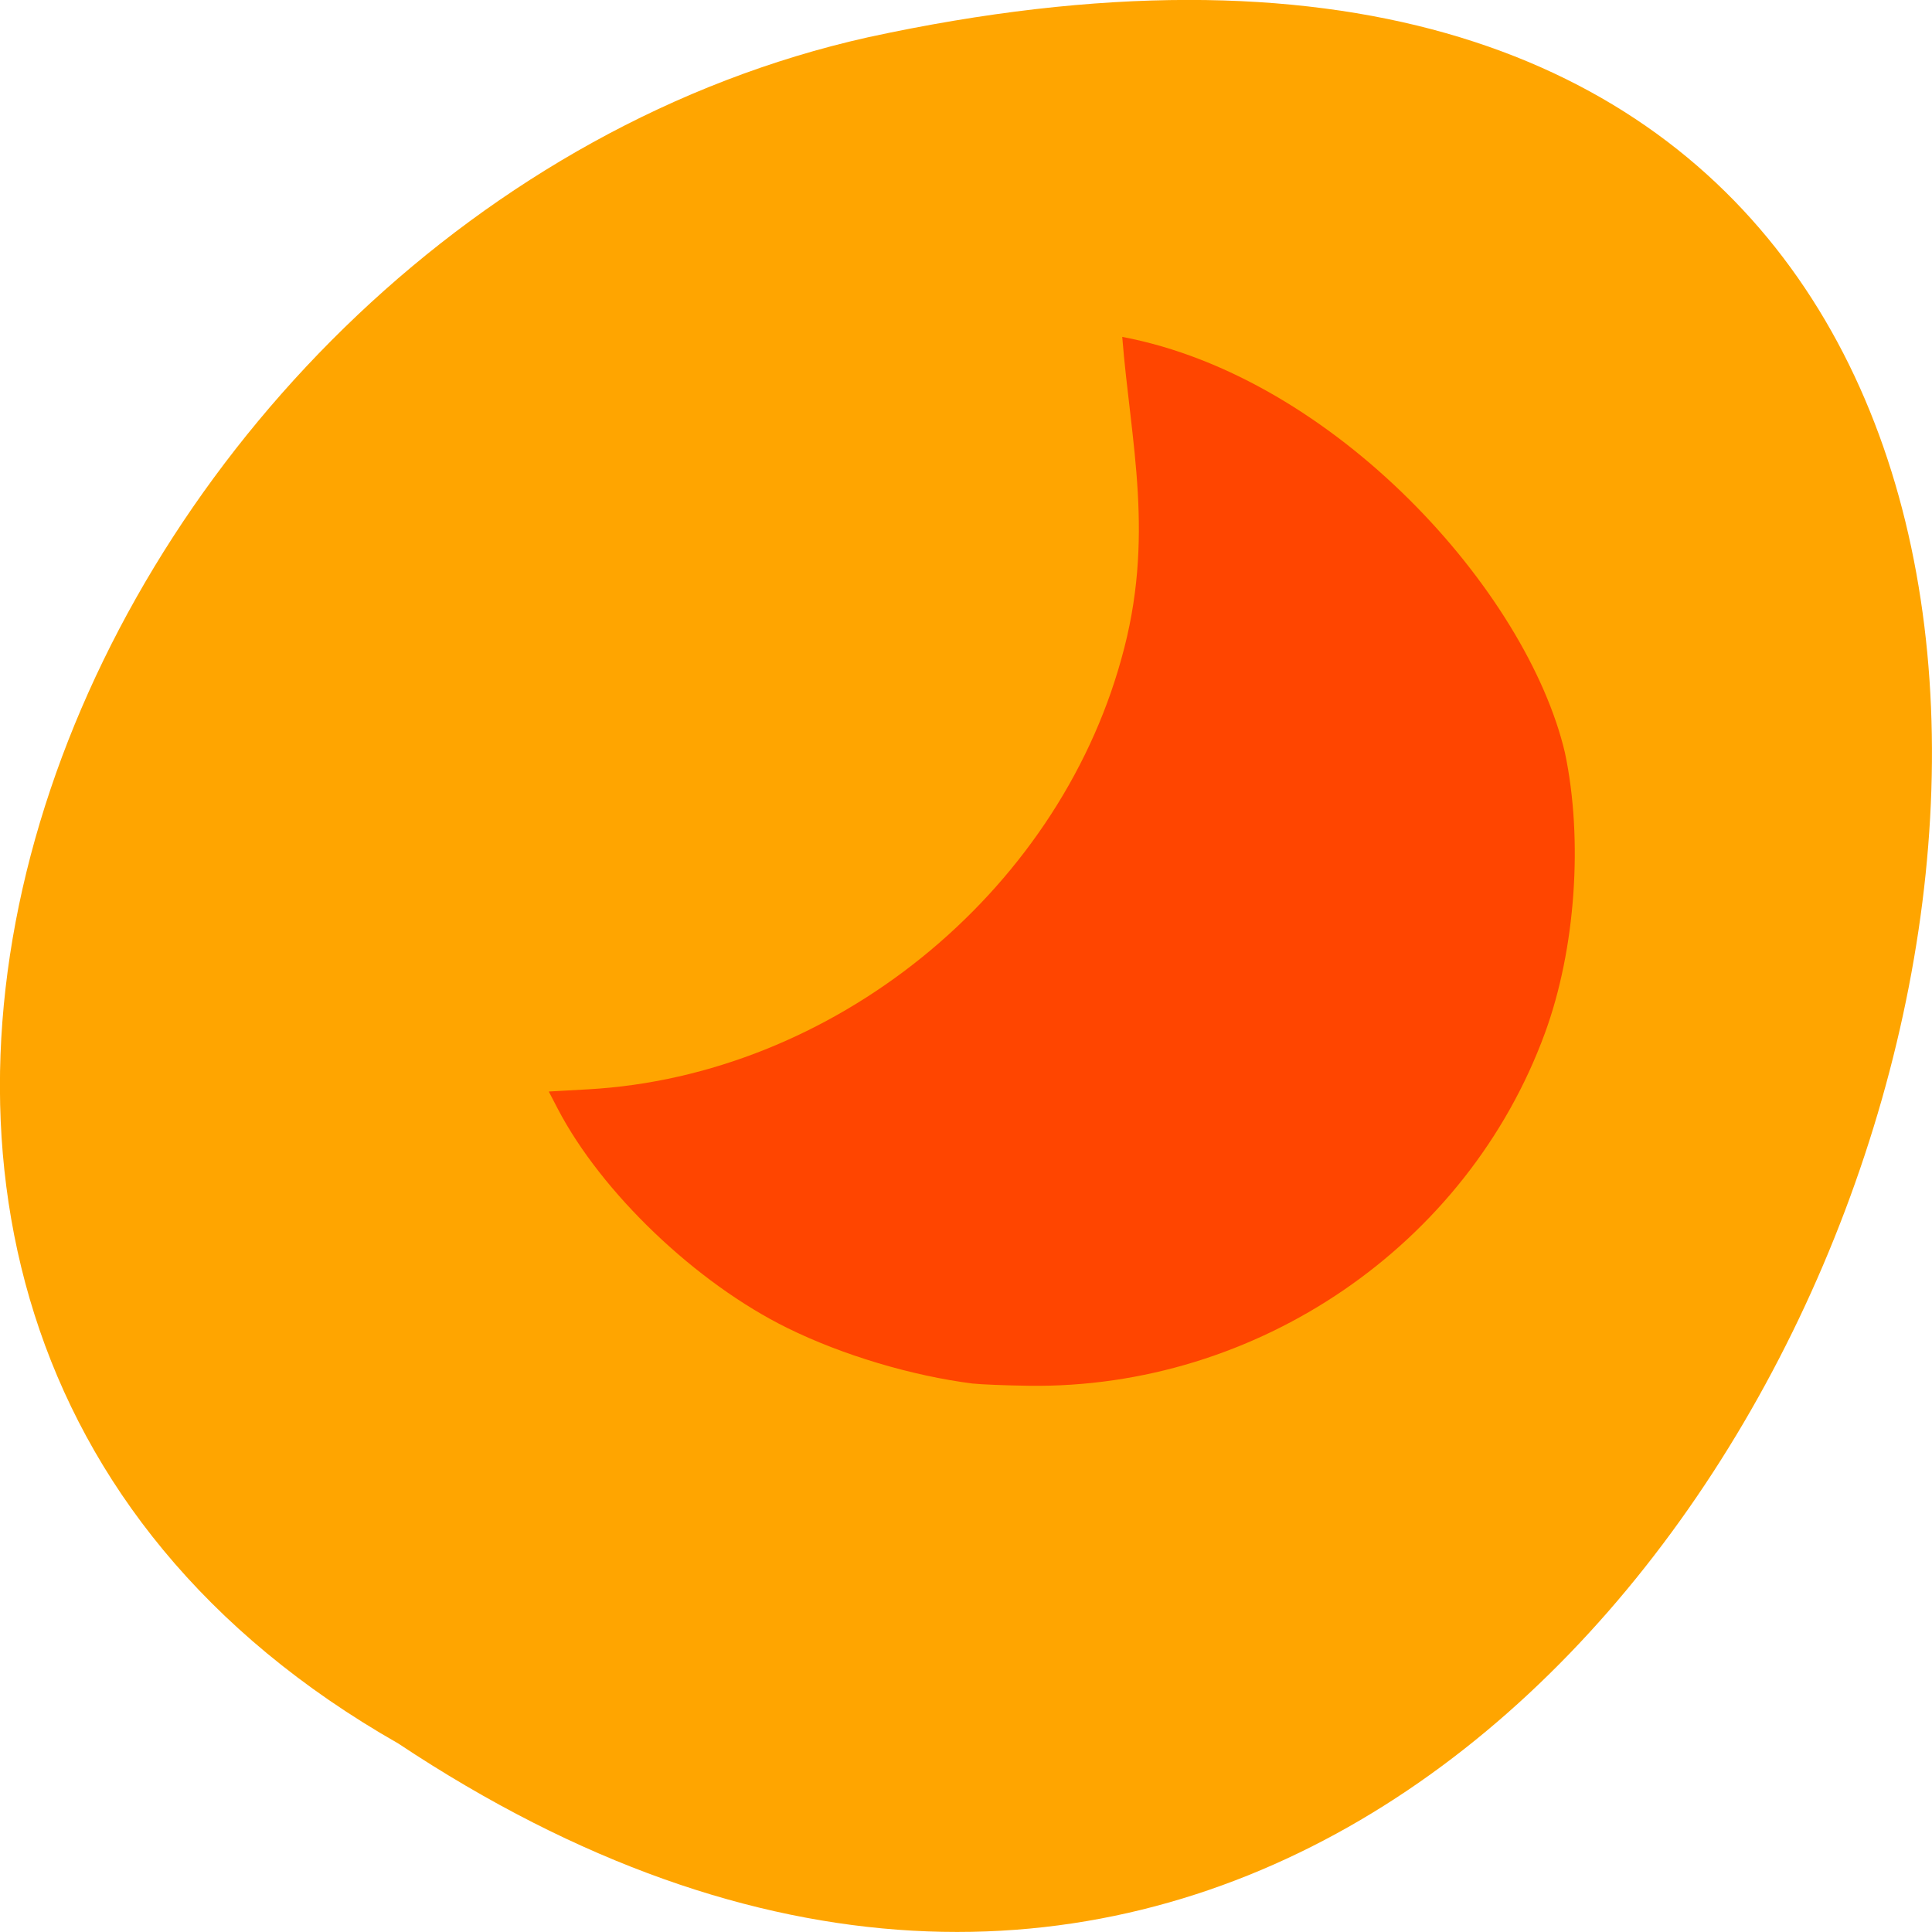 <svg xmlns="http://www.w3.org/2000/svg" viewBox="0 0 256 256"><path d="m -1374.42 1658.71 c 127.95 -192.46 -280.09 -311 -226.07 -62.2 23.02 102.82 167.39 165.22 226.07 62.2 z" transform="matrix(0 1 -1 0 1711.48 1605.44)" style="fill:#ffa500;color:#000"/><path d="m 7.145 127.99 c -0.902 -0.117 -1.917 -0.428 -2.722 -0.834 -1.339 -0.675 -2.724 -2.03 -3.366 -3.291 l -0.131 -0.258 l 0.576 -0.033 c 3.575 -0.205 6.856 -2.917 7.812 -6.459 0.501 -1.822 0.135 -3.248 0.013 -4.831 3.117 0.603 5.93 3.822 6.485 6.238 0.27 1.305 0.156 2.954 -0.292 4.206 -1.139 3.189 -4.215 5.342 -7.562 5.294 -0.344 -0.005 -0.71 -0.02 -0.813 -0.033 z" transform="matrix(9.045 0 0 8.831 64.34 -946.94)" style="fill:#ff4500"/></svg>
